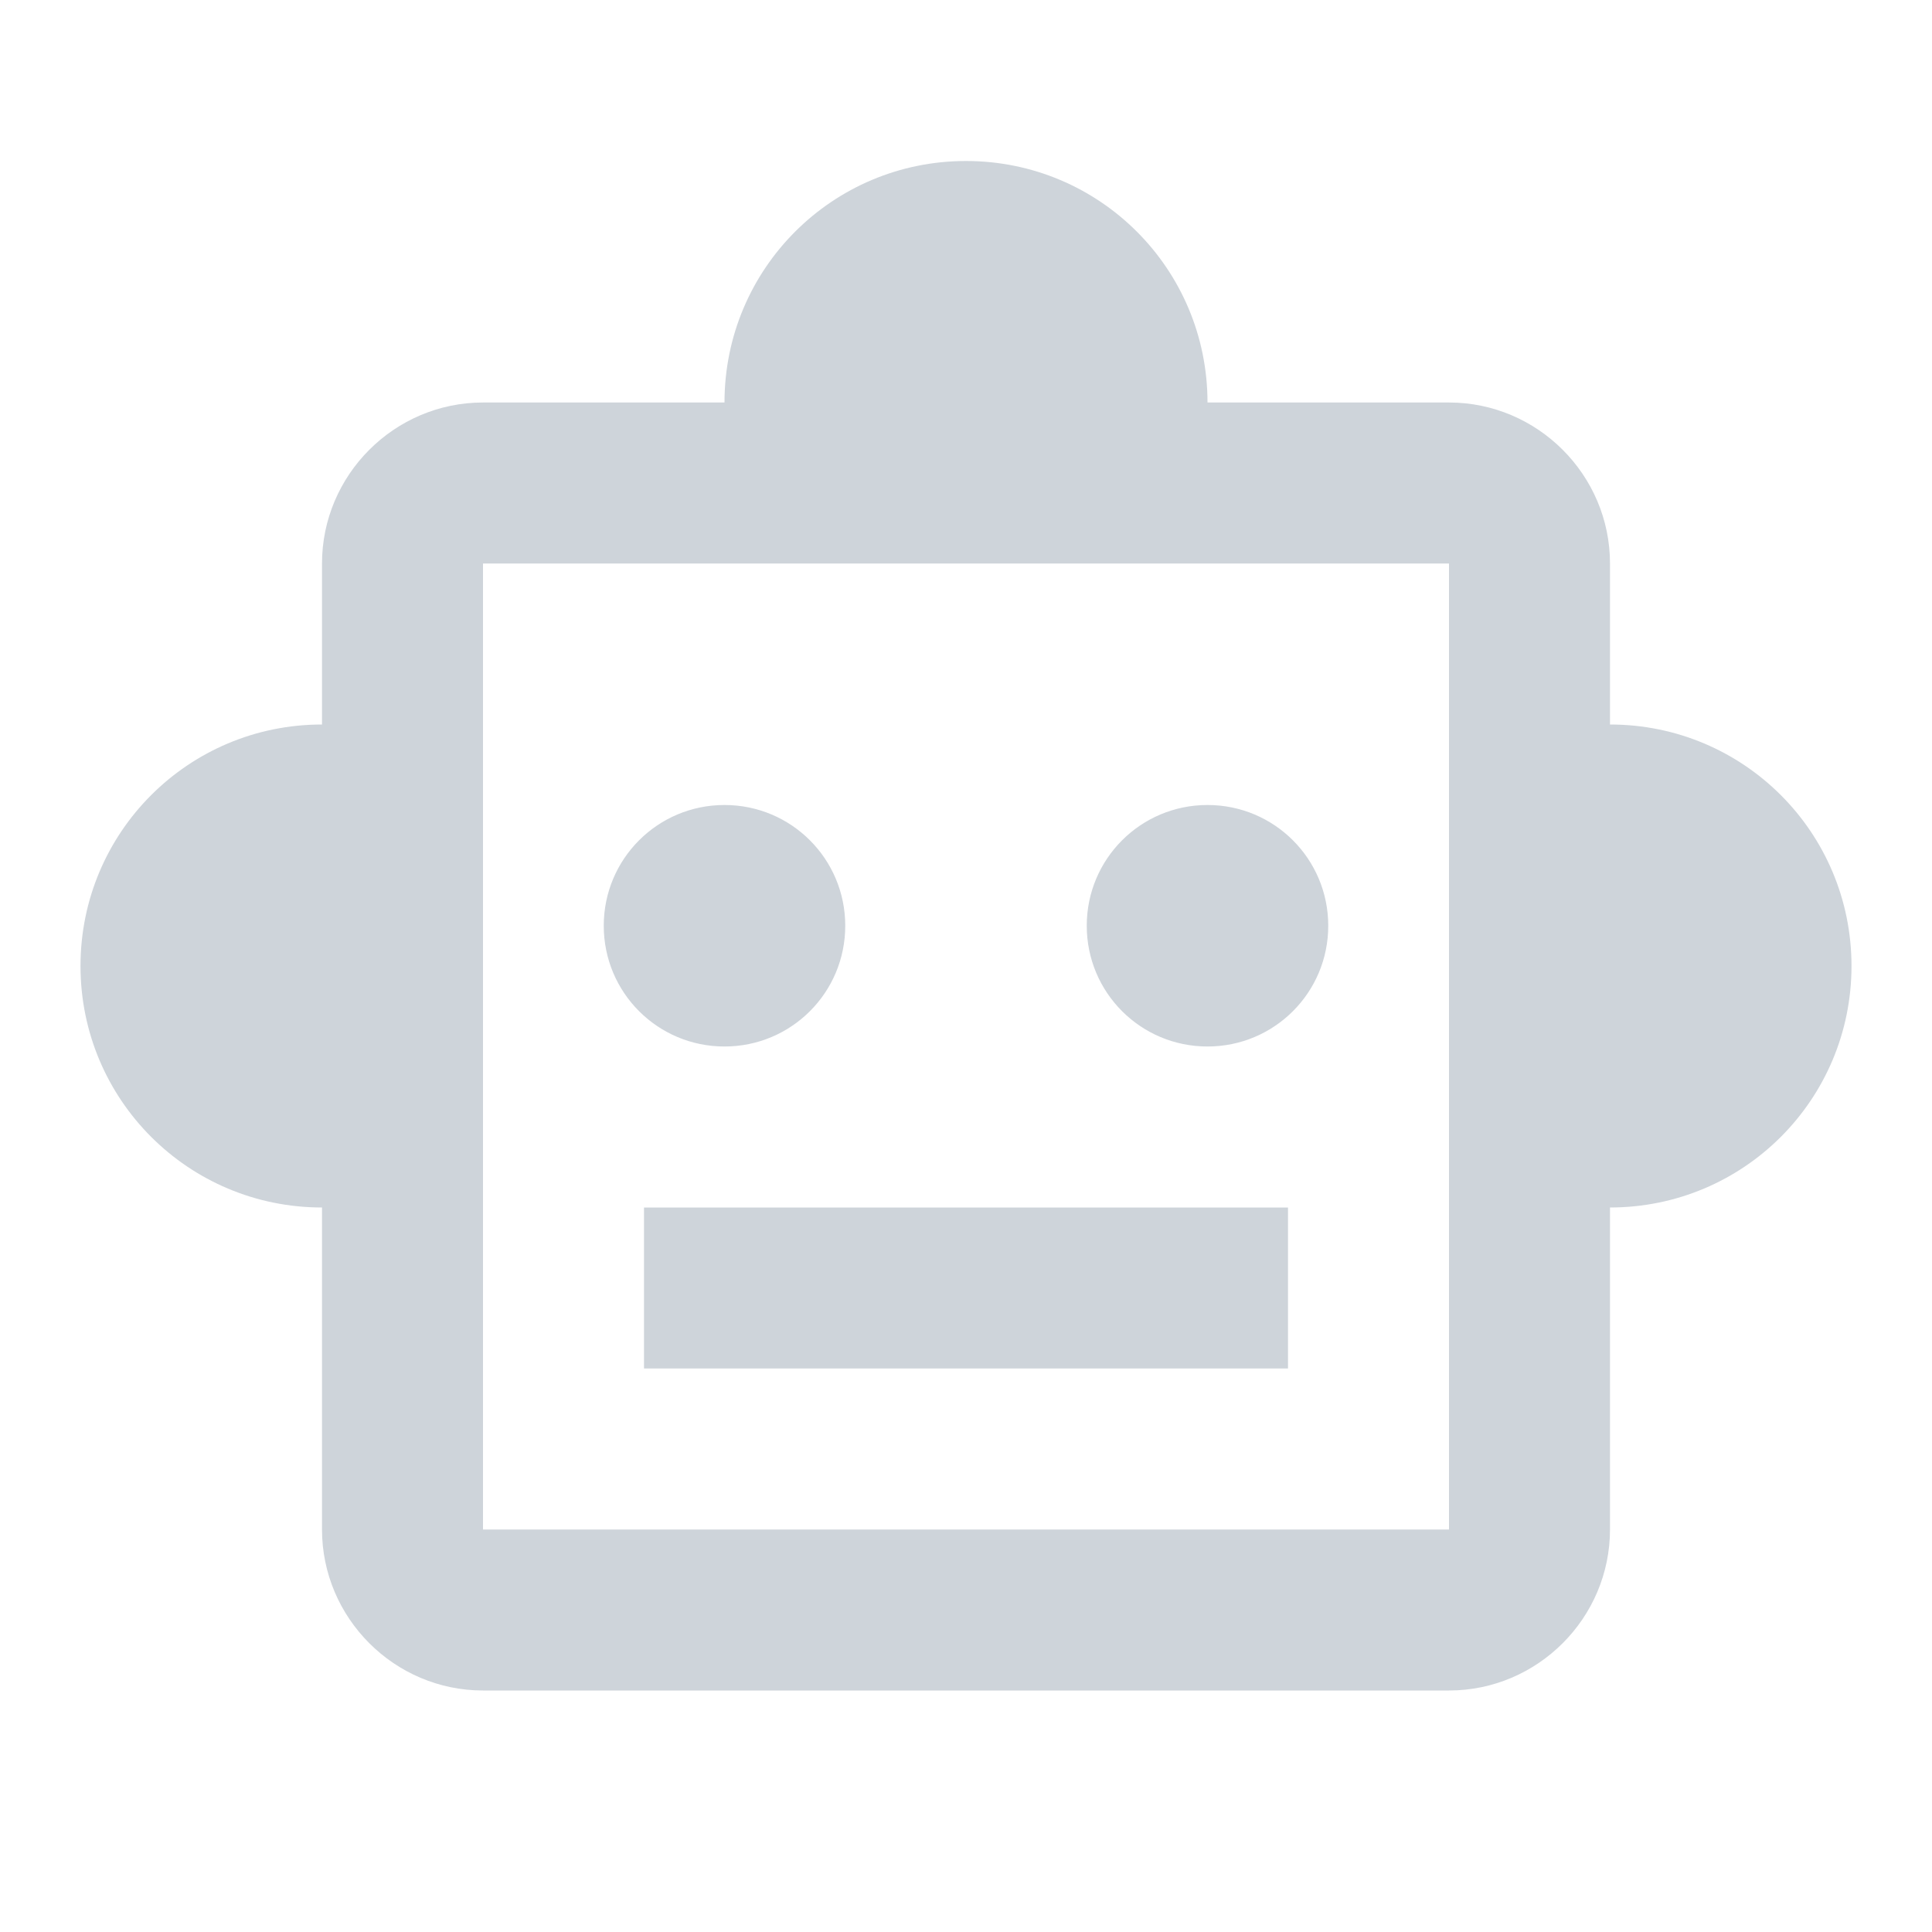 <svg width="36" height="36" viewBox="0 0 36 36" fill="none" xmlns="http://www.w3.org/2000/svg">
<path d="M30 13.5V10.5C30 8.85 28.65 7.5 27 7.5H22.5C22.5 5.01 20.49 3 18 3C15.51 3 13.5 5.01 13.5 7.5H9C7.35 7.5 6 8.85 6 10.5V13.5C3.51 13.5 1.5 15.51 1.5 18C1.5 20.49 3.51 22.5 6 22.5V28.5C6 30.15 7.35 31.5 9 31.5H27C28.65 31.5 30 30.15 30 28.5V22.5C32.49 22.5 34.5 20.49 34.5 18C34.5 15.51 32.49 13.5 30 13.5ZM27 28.5H9V10.5H27V28.5ZM13.5 19.5C12.255 19.5 11.25 18.495 11.25 17.25C11.25 16.005 12.255 15 13.5 15C14.745 15 15.75 16.005 15.75 17.25C15.75 18.495 14.745 19.5 13.5 19.5ZM24.75 17.25C24.75 18.495 23.745 19.5 22.5 19.5C21.255 19.5 20.25 18.495 20.25 17.25C20.25 16.005 21.255 15 22.5 15C23.745 15 24.75 16.005 24.75 17.25ZM12 22.5H24V25.5H12V22.5Z" fill="#CED4DA"/>
</svg>
